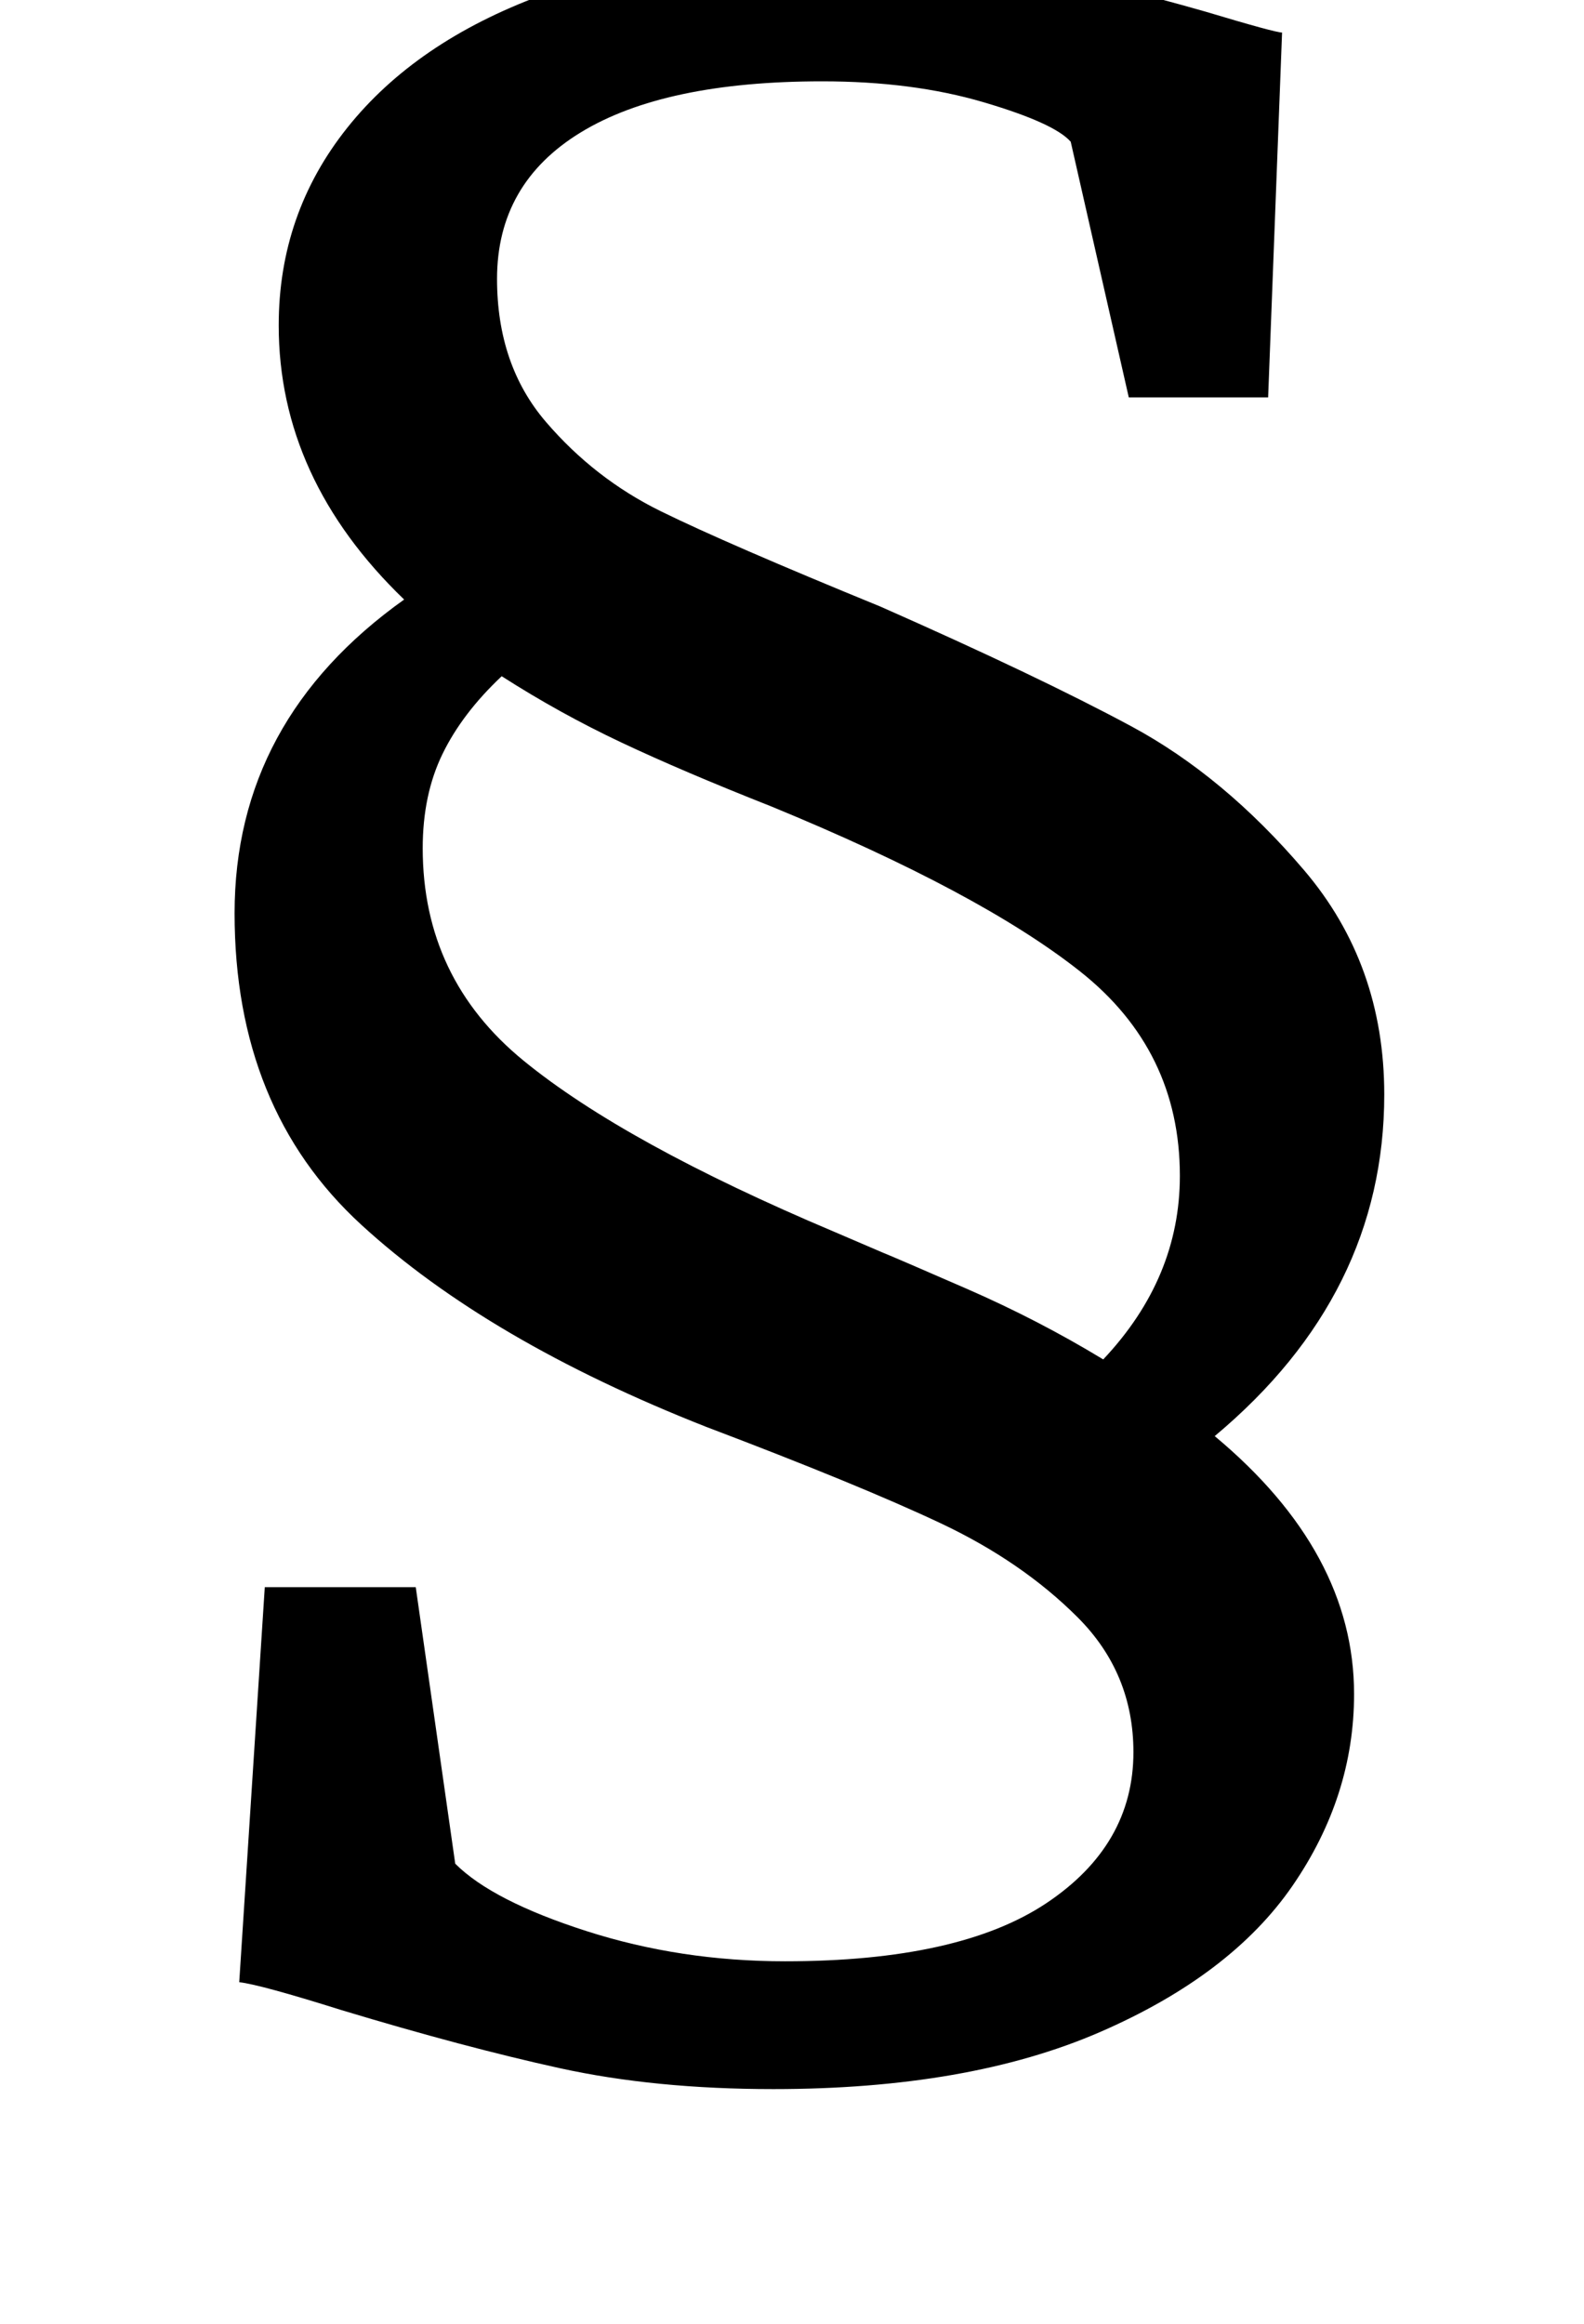 <?xml version="1.0" standalone="no"?>
<!DOCTYPE svg PUBLIC "-//W3C//DTD SVG 1.1//EN" "http://www.w3.org/Graphics/SVG/1.1/DTD/svg11.dtd" >
<svg xmlns="http://www.w3.org/2000/svg" xmlns:xlink="http://www.w3.org/1999/xlink" version="1.1" viewBox="-10 0 682 1000">
  <g transform="matrix(1 0 0 -1 0 800)">
   <path fill="currentColor"
d="M186 -2q16 -16 56.5 -29t85.5 -13q75 0 112.5 25t37.5 65q0 34 -24 58t-59 40.5t-101 41.5q-94 37 -148.5 87t-54.5 134q0 83 73 135q-54 52 -54 118q0 48 29.5 85t83.5 57t125 20q44 0 81.5 -7.5t79.5 -19.5q30 -9 33 -9l-6 -157h-60l-25 110q-7 8 -37.5 17t-69.5 9
q-68 0 -104 -22t-36 -63q0 -37 21 -61.5t49.5 -38.5t94.5 -41q68 -30 108 -51.5t74.5 -62t34.5 -96.5q0 -86 -73 -147q60 -50 60 -111q0 -44 -26.5 -82.5t-83 -63t-140.5 -24.5q-51 0 -92 9t-94 25q-35 11 -44 12l11 170h65zM370 261q5 -2 36 -15.5t59 -30.5q33 35 33 79
q0 54 -43 88t-133 71q-38 15 -64.5 27.5t-51.5 28.5q-17 -16 -25.5 -33.5t-8.5 -40.5q0 -56 43.5 -91.5t133.5 -73.5z" />
  </g>

</svg>

